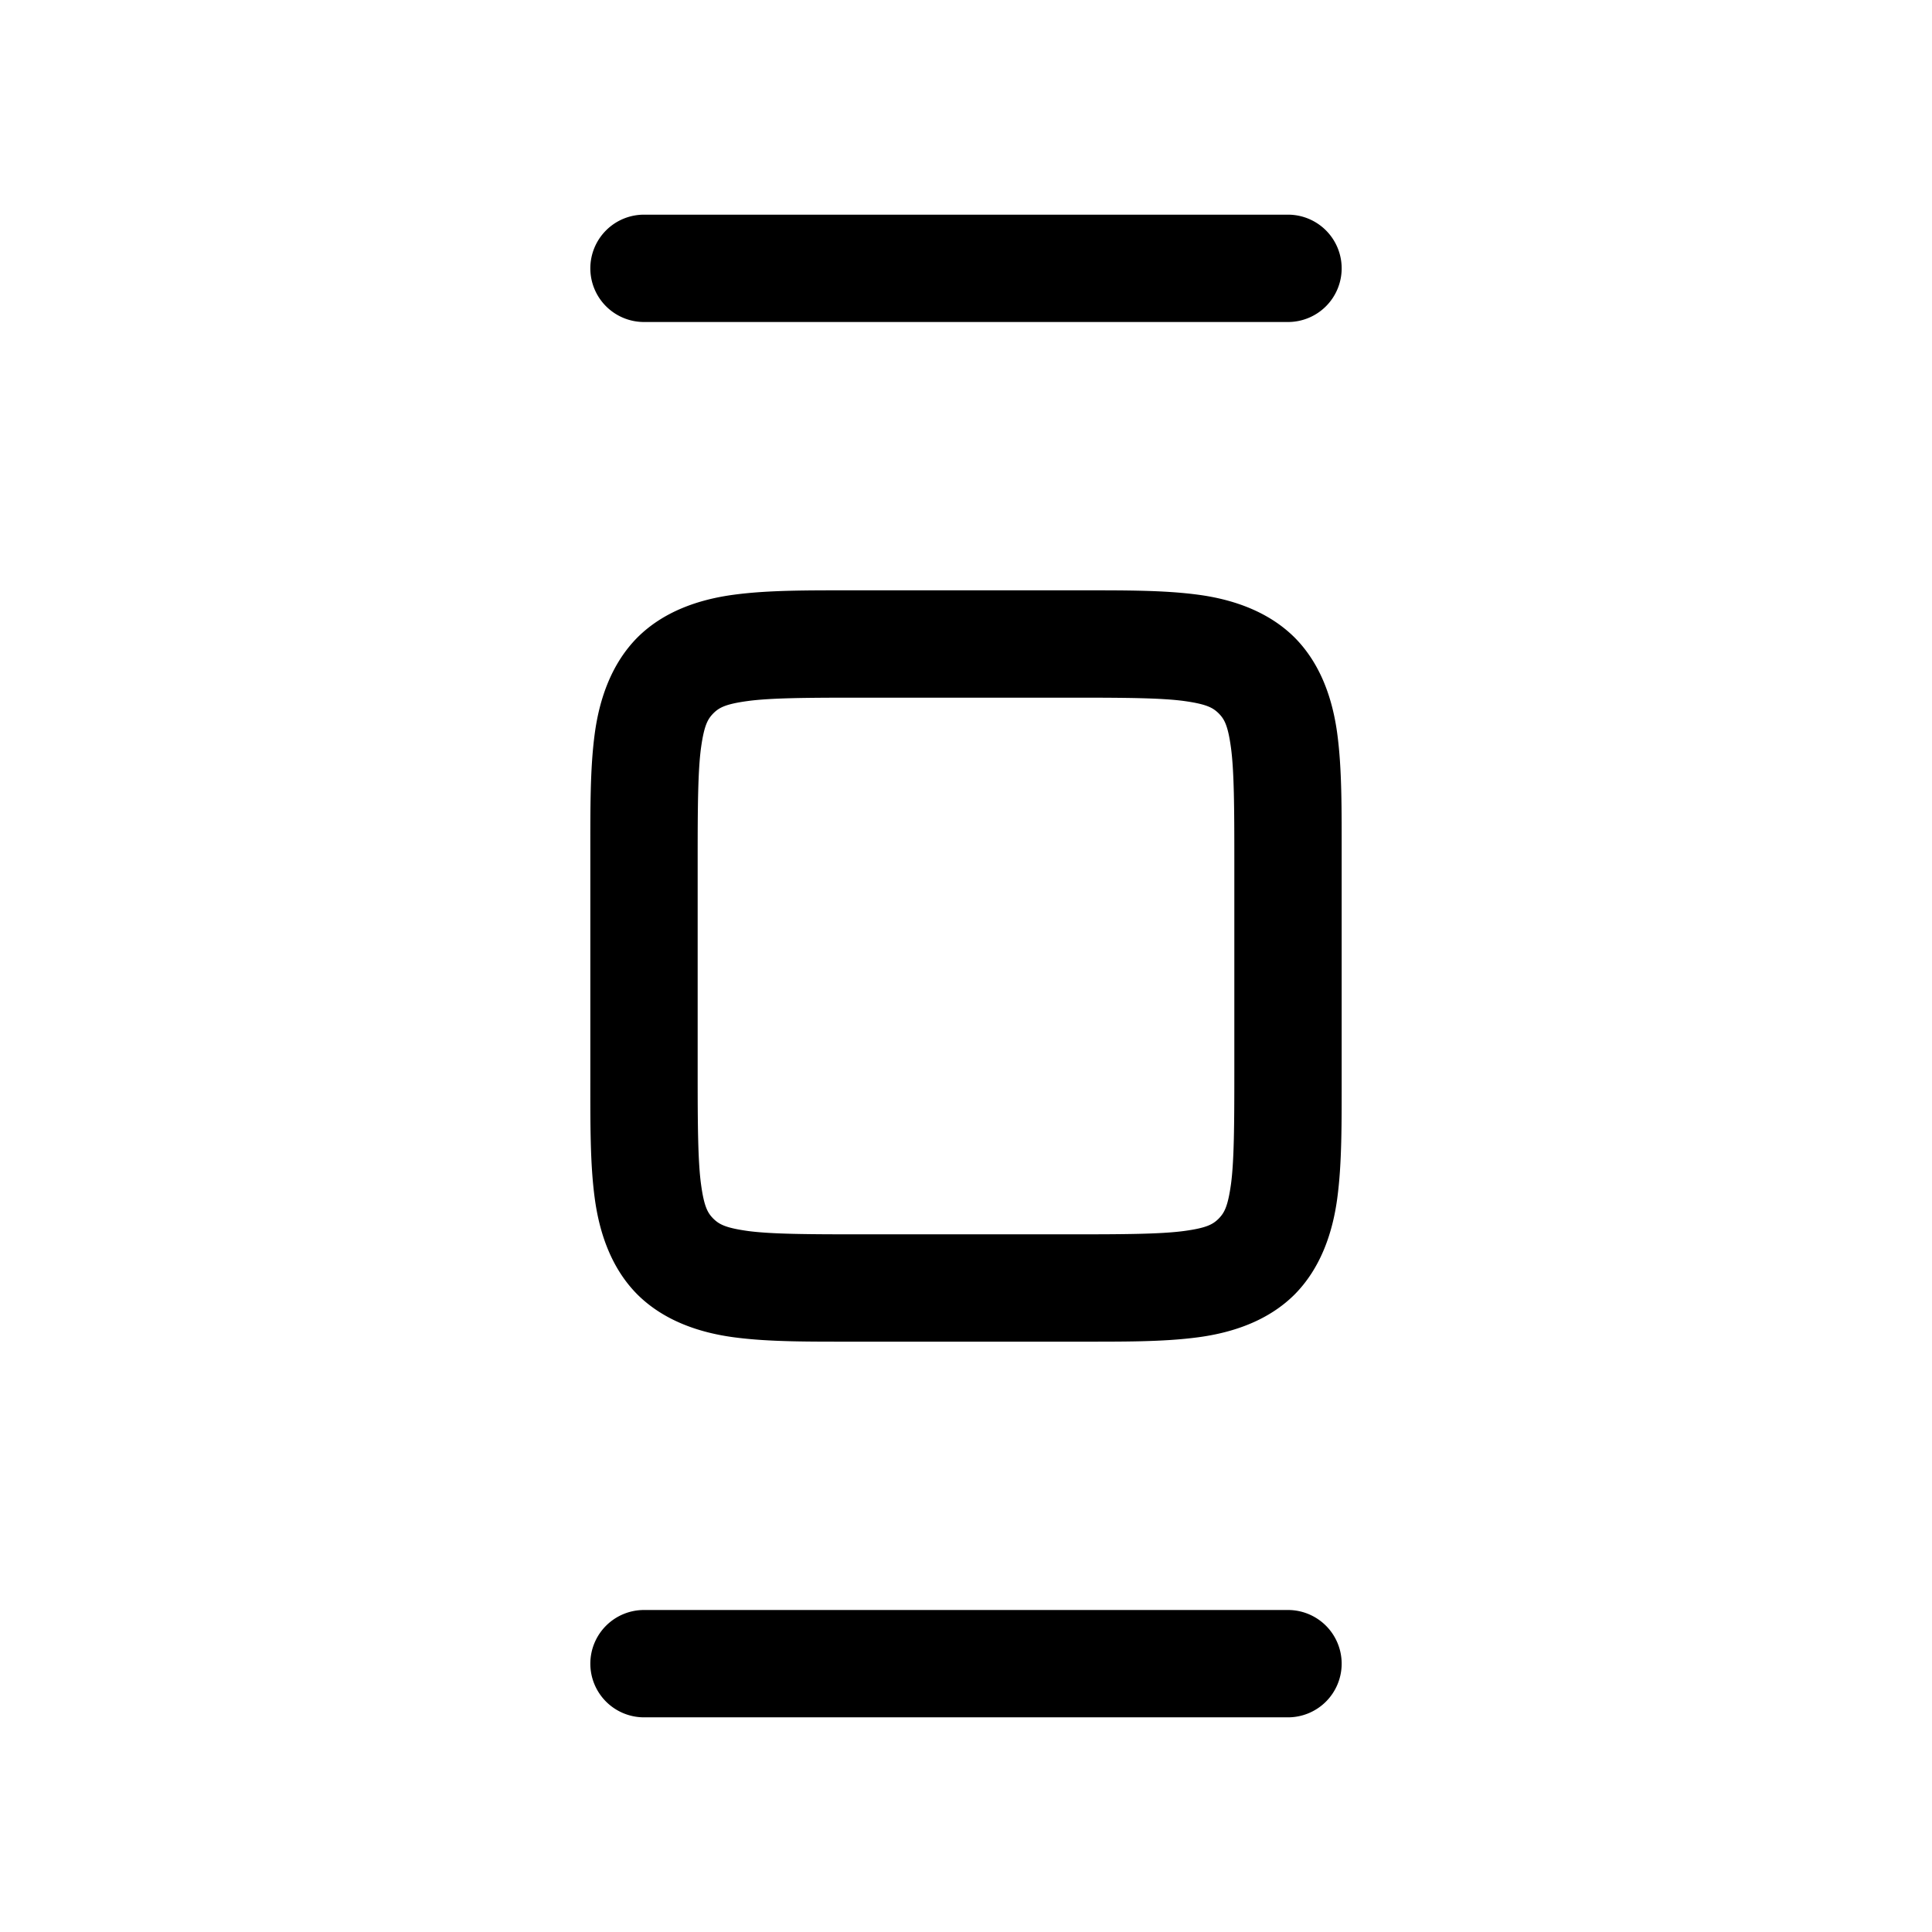<svg xmlns="http://www.w3.org/2000/svg" viewBox="0 0 18 18"><path d="M6 2a.5.5 0 0 0-.5.5.5.5 0 0 0 .5.5h6a.5.5 0 0 0 .5-.5.5.5 0 0 0-.5-.5Zm2 3.5c-.471 0-.835-.003-1.164.041s-.655.157-.897.398c-.24.242-.354.568-.398.897S5.5 7.529 5.5 8v2c0 .472-.003.835.041 1.164s.157.655.398.897c.242.24.568.354.897.398S7.529 12.5 8 12.5h2c.472 0 .835.003 1.164-.041s.655-.157.897-.398c.24-.242.354-.568.398-.897s.041-.692.041-1.164V8c0-.471.003-.835-.041-1.164s-.157-.655-.398-.897c-.242-.24-.568-.354-.897-.398S10.472 5.5 10 5.5Zm0 1h2c.472 0 .816.002 1.031.031.216.03.27.064.323.115.051.052.086.107.115.323.029.215.031.56.031 1.031v2c0 .472-.002.816-.031 1.031-.03.216-.064.27-.115.323-.052.051-.107.086-.323.115-.215.029-.56.031-1.031.031H8c-.471 0-.816-.002-1.031-.031-.216-.03-.27-.064-.323-.115-.051-.052-.086-.107-.115-.323-.029-.215-.031-.56-.031-1.031V8c0-.471.002-.816.031-1.031.03-.216.064-.27.115-.323.052-.051.107-.086.323-.115.215-.029.56-.031 1.031-.031M6 15a.5.5 0 0 0-.5.5.5.5 0 0 0 .5.5h6a.5.5 0 0 0 .5-.5.5.5 0 0 0-.5-.5Z"/></svg>